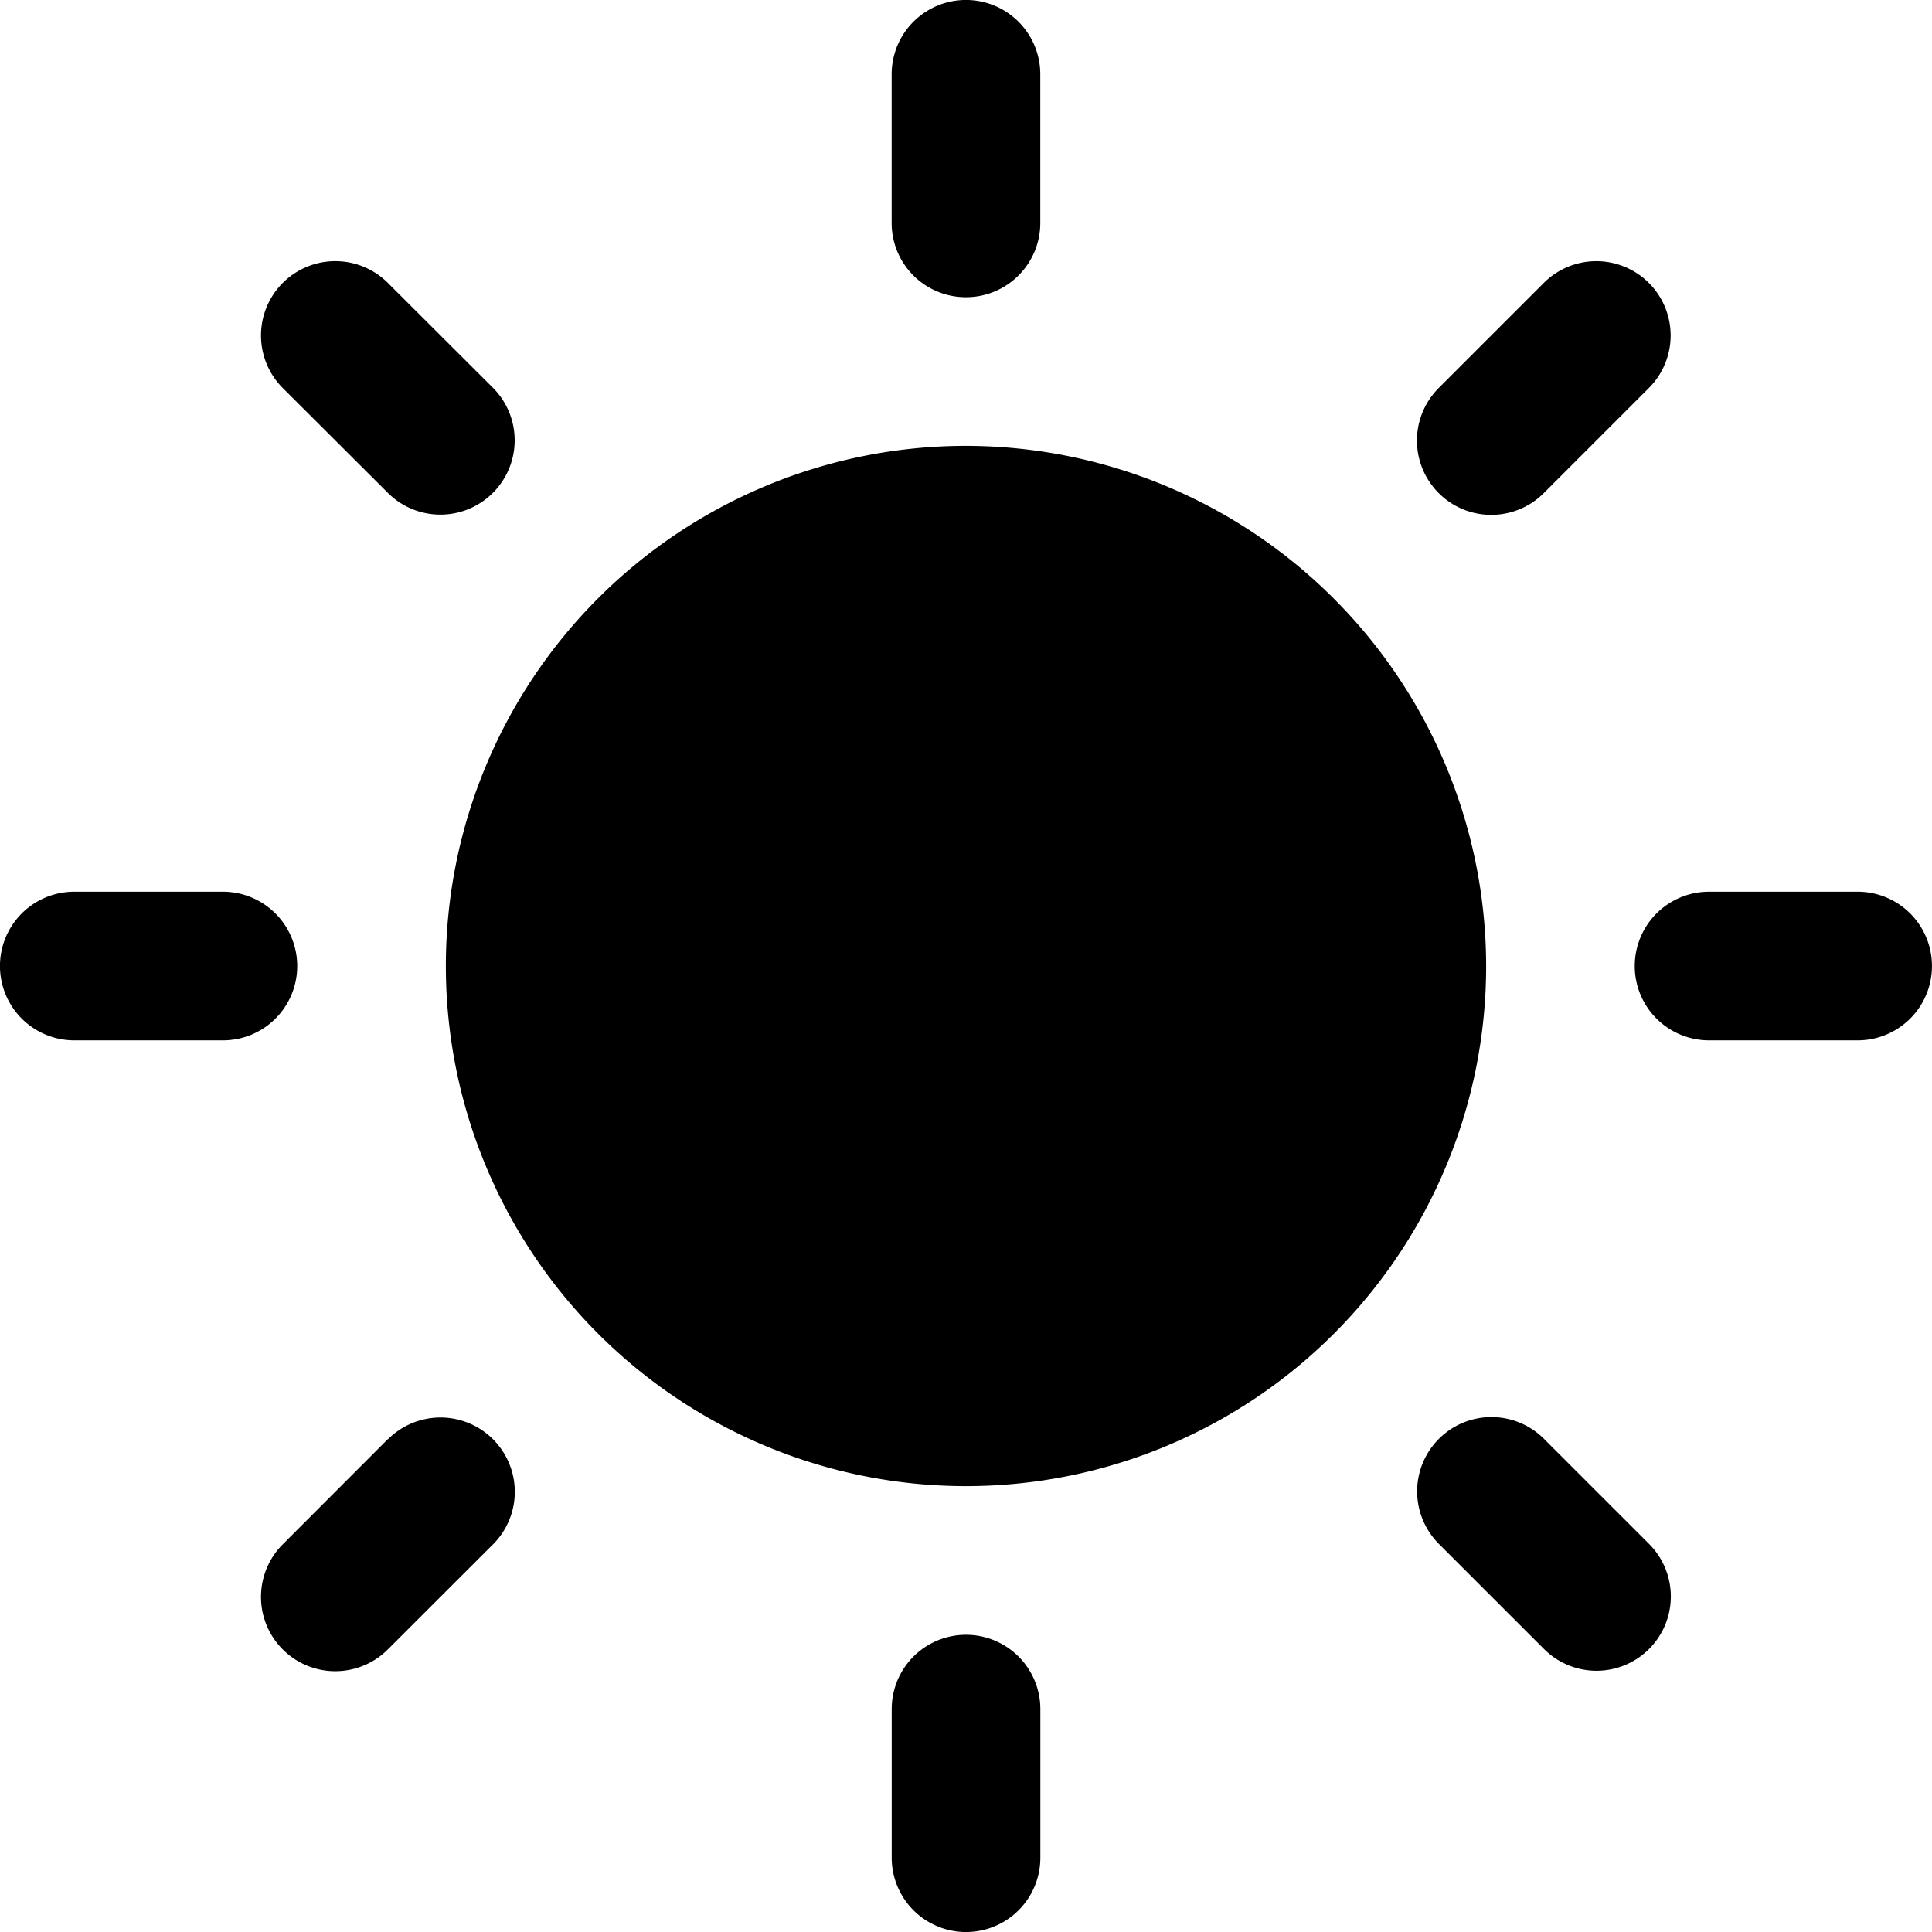 <svg xmlns="http://www.w3.org/2000/svg" viewBox="0 0 31 31"><path d="M20.963,11.974a8.346,8.346,0,1,0,8.346,8.346,8.356,8.356,0,0,0-8.346-8.346Zm0-2.385A1.192,1.192,0,0,0,22.155,8.4V6.012a1.192,1.192,0,1,0-2.385,0V8.4A1.191,1.191,0,0,0,20.963,9.589Zm0,21.462a1.192,1.192,0,0,0-1.192,1.192v2.385a1.192,1.192,0,1,0,2.385,0V32.243A1.193,1.193,0,0,0,20.963,31.051Zm9.271-18.319,1.686-1.686A1.192,1.192,0,0,0,30.234,9.36l-1.686,1.686a1.192,1.192,0,1,0,1.686,1.686ZM11.688,27.91,10,29.6a1.192,1.192,0,0,0,1.686,1.686L13.374,29.6a1.192,1.192,0,1,0-1.686-1.686Zm-1.456-7.59A1.193,1.193,0,0,0,9.04,19.128H6.655a1.192,1.192,0,1,0,0,2.385H9.04A1.192,1.192,0,0,0,10.232,20.32ZM35.27,19.128H32.886a1.192,1.192,0,1,0,0,2.385H35.27a1.192,1.192,0,1,0,0-2.385Zm-23.584-6.4a1.192,1.192,0,0,0,1.686-1.686L11.687,9.36A1.192,1.192,0,0,0,10,11.046ZM30.237,27.907a1.192,1.192,0,0,0-1.686,1.686l1.686,1.686a1.192,1.192,0,0,0,1.686-1.686Z" transform="translate(-5.463 -4.82)" /></svg>